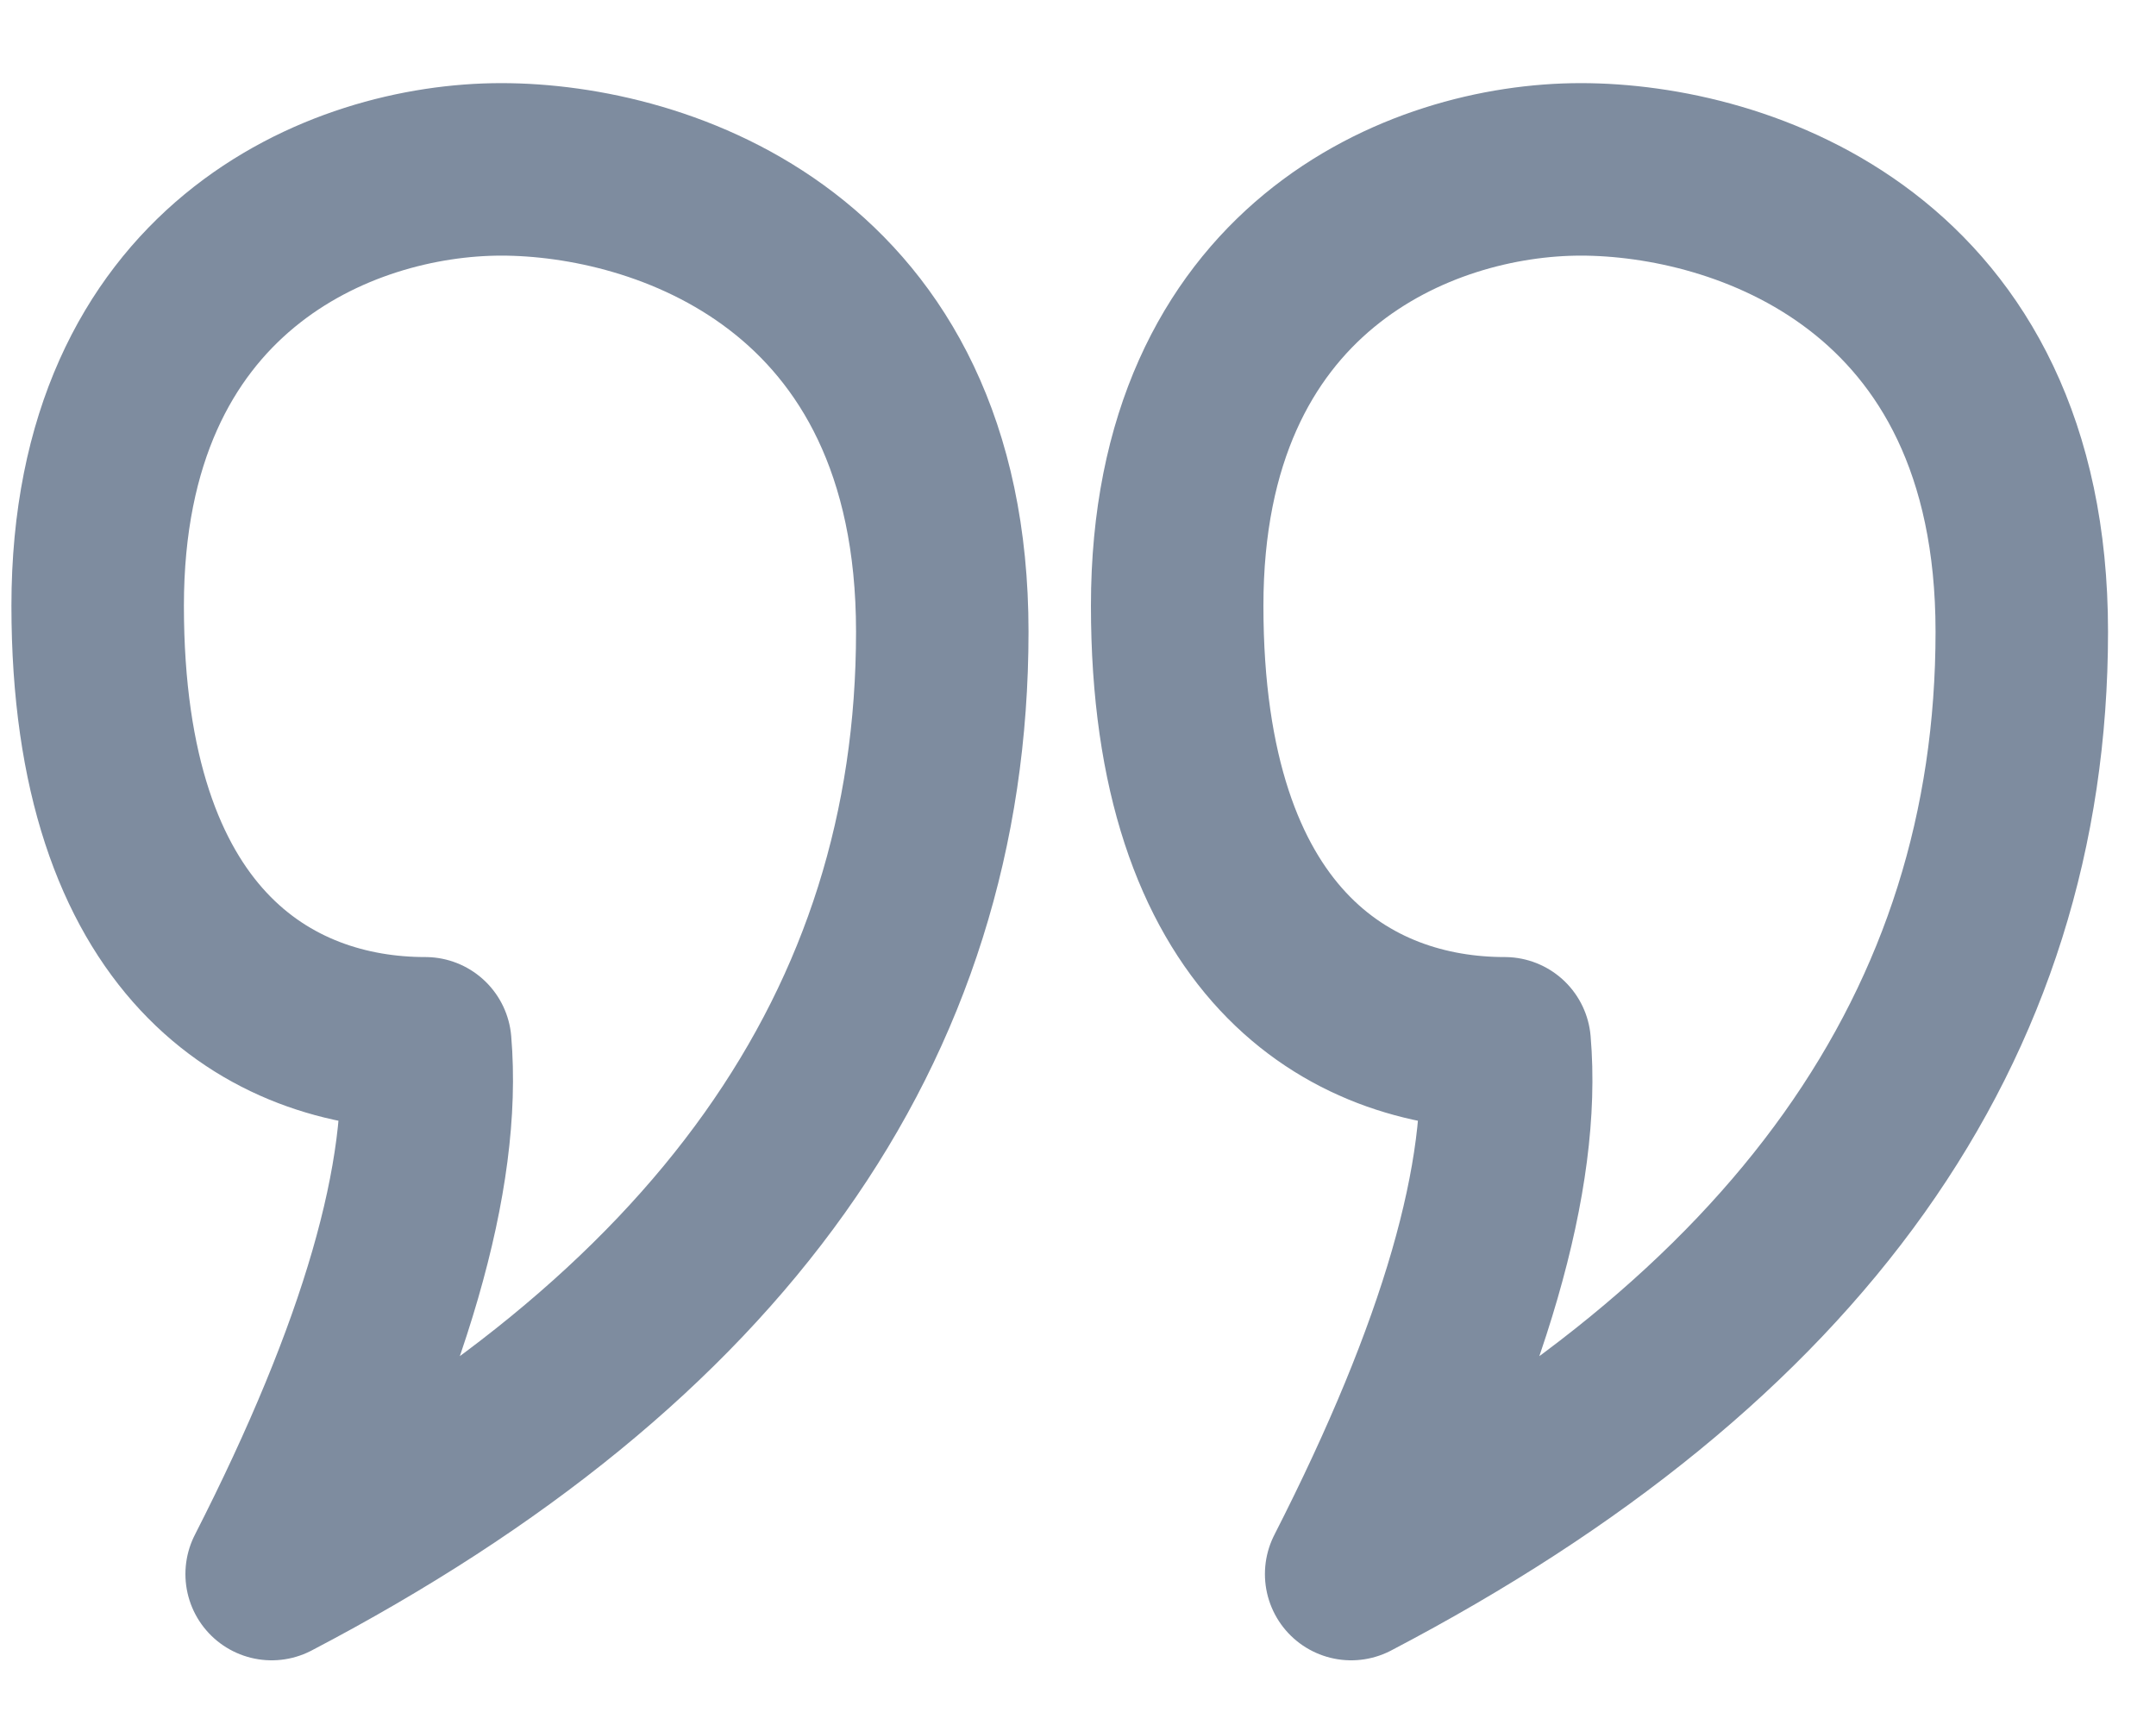 <?xml version="1.0" encoding="UTF-8"?>
<svg width="20px" height="16px" viewBox="0 0 20 16" version="1.1" xmlns="http://www.w3.org/2000/svg" xmlns:xlink="http://www.w3.org/1999/xlink">
    <!-- Generator: Sketch 49 (51002) - http://www.bohemiancoding.com/sketch -->
    <title>Icons / icon citate</title>
    <desc>Created with Sketch.</desc>
    <defs></defs>
    <g id="Page-1" stroke="none" stroke-width="1" fill="none" fill-rule="evenodd" stroke-linecap="round" stroke-linejoin="round">
        <g id="Articles" transform="translate(-1088, -825)" stroke="#7E8C9F" stroke-width="1.6">
            <g id="Контент" transform="translate(202, 654.123)">
                <g id="Sidebar" transform="translate(874, 3)">
                    <g id="ACTIONS" transform="translate(0, 36.877)">
                        <g id="item-03-copy" transform="translate(0.5, 121)">
                            <g id="Icons-/-icon-citate" transform="translate(11.451, 10.805)">
                                <path d="M12.583,13.795 C16.73,11.625 18.804,8.711 18.804,5.054 C18.804,1.611 16.195,0.766 14.713,0.766 C13.23,0.766 10.969,1.677 10.969,4.814 C10.969,7.952 12.574,8.872 14.007,8.872 C14.111,10.092 13.636,11.732 12.583,13.795 Z" id="Path-5-Copy"></path>
                                <path d="M2.569,13.795 C6.716,11.625 8.79,8.711 8.79,5.054 C8.79,1.611 6.181,0.766 4.699,0.766 C3.216,0.766 0.955,1.677 0.955,4.814 C0.955,7.952 2.56,8.872 3.994,8.872 C4.097,10.092 3.622,11.732 2.569,13.795 Z" id="Path-5-Copy-2"></path>
                            </g>
                        </g>
                    </g>
                </g>
            </g>
        </g>
    </g>
</svg>